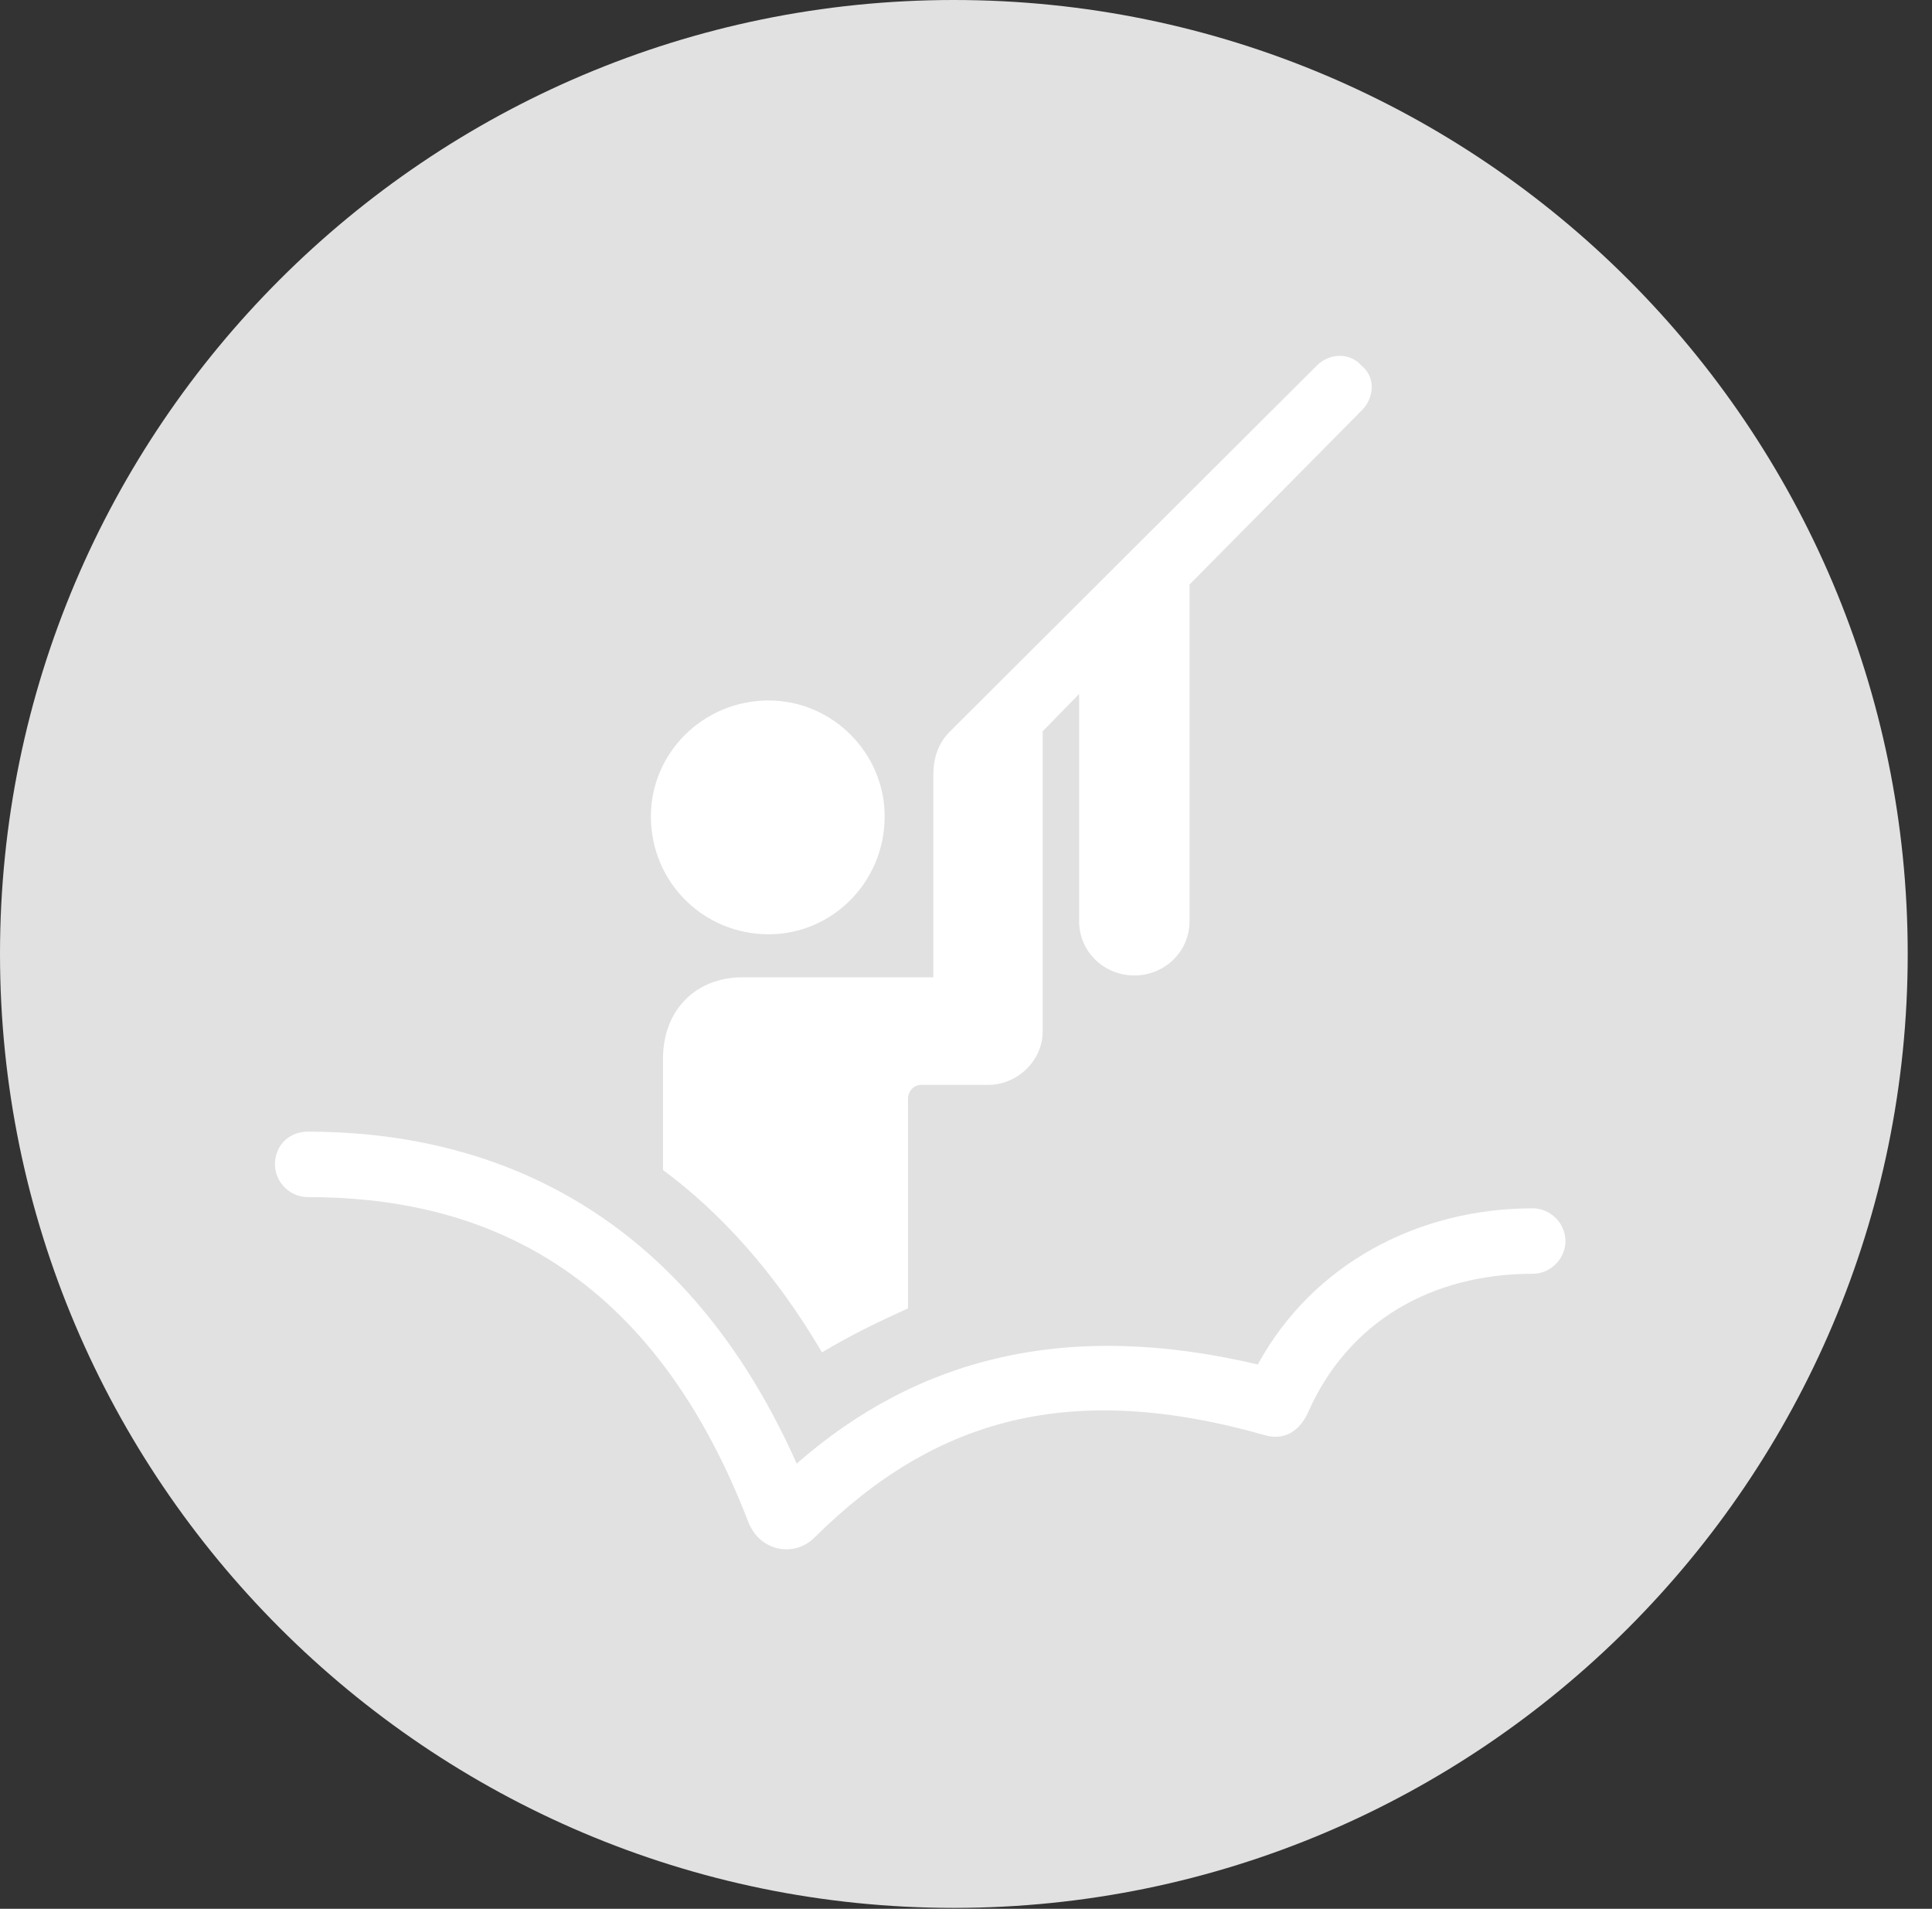 <?xml version="1.0" encoding="UTF-8"?>
<!--Generator: Apple Native CoreSVG 326-->
<!DOCTYPE svg
PUBLIC "-//W3C//DTD SVG 1.1//EN"
       "http://www.w3.org/Graphics/SVG/1.1/DTD/svg11.dtd">
<svg version="1.1" xmlns="http://www.w3.org/2000/svg" xmlns:xlink="http://www.w3.org/1999/xlink" viewBox="0 0 28.246 27.904">
 <rect x="0" y="0" width="28.246" height="27.904" fill="#333333" stroke="none"/>
 <g>
  <rect height="27.904" opacity="0" width="28.246" x="0" y="0"/>
  <path d="M13.945 27.891C21.643 27.891 27.891 21.629 27.891 13.945C27.891 6.248 21.643 0 13.945 0C6.262 0 0 6.248 0 13.945C0 21.629 6.262 27.891 13.945 27.891Z" fill="white" fill-opacity="0.85"/>
  <path d="M11.238 13.658C10.281 13.658 9.516 12.893 9.516 11.935C9.516 11.006 10.281 10.24 11.238 10.24C12.168 10.24 12.934 11.006 12.934 11.935C12.934 12.893 12.168 13.658 11.238 13.658ZM4.02 17.021C4.02 16.734 4.238 16.543 4.498 16.543C6.959 16.543 9.912 17.5 11.648 21.396C13.426 19.838 15.613 19.291 18.389 19.947C19.195 18.471 20.74 17.664 22.408 17.664C22.668 17.664 22.887 17.883 22.887 18.143C22.887 18.402 22.668 18.621 22.408 18.621C20.932 18.621 19.701 19.318 19.113 20.672C18.99 20.918 18.785 21.055 18.512 20.986C15.641 20.166 13.658 20.74 11.908 22.477C11.621 22.764 11.115 22.695 10.938 22.244C9.447 18.375 6.85 17.5 4.498 17.5C4.238 17.5 4.02 17.281 4.02 17.021ZM9.693 17.104L9.693 15.477C9.693 14.766 10.172 14.287 10.855 14.287L13.645 14.287L13.645 11.334C13.645 11.088 13.713 10.883 13.863 10.719L19.25 5.346C19.441 5.154 19.742 5.154 19.906 5.346C20.111 5.51 20.098 5.811 19.906 6.002L17.391 8.545L17.391 13.467C17.391 13.918 17.021 14.26 16.584 14.26C16.146 14.26 15.777 13.918 15.777 13.467L15.777 10.145L15.244 10.691L15.244 15.08C15.244 15.504 14.875 15.859 14.451 15.859L13.467 15.859C13.357 15.859 13.275 15.955 13.275 16.064L13.275 19.127C12.852 19.318 12.428 19.523 12.018 19.77C11.334 18.607 10.541 17.732 9.693 17.104Z" fill="white"/>
 </g>
</svg>
